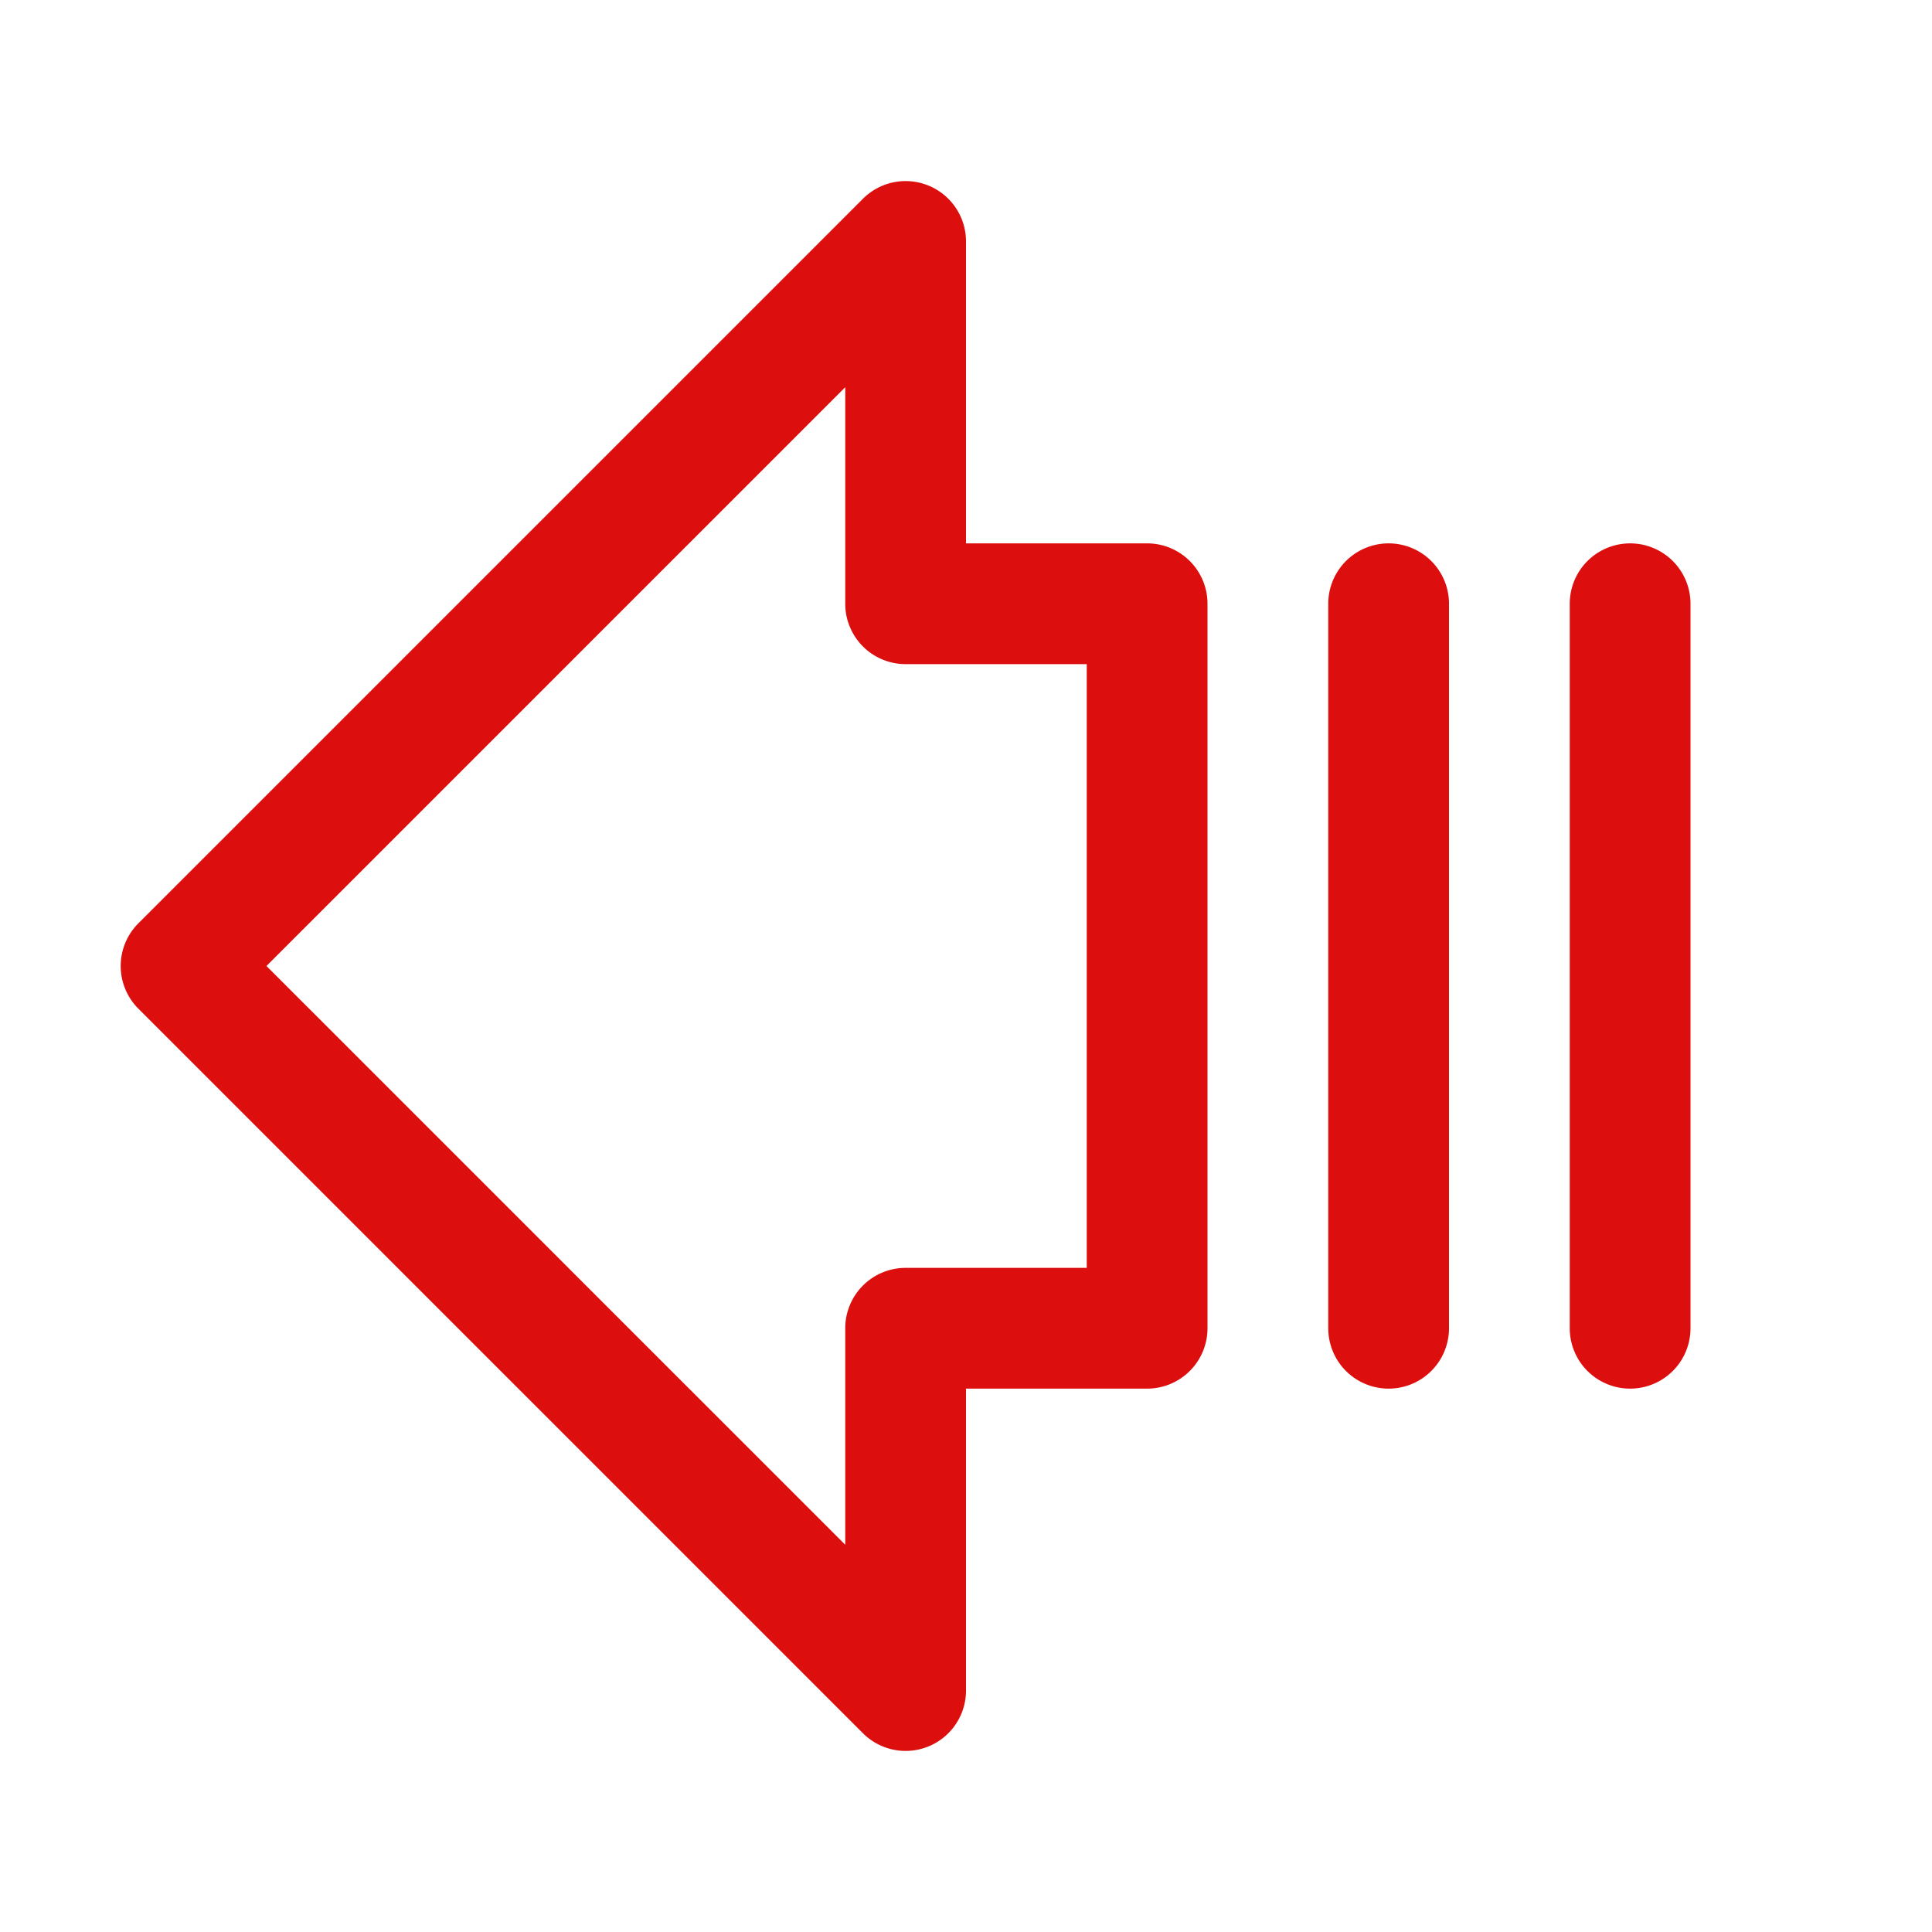 <svg xmlns="http://www.w3.org/2000/svg" viewBox="0 0 256 256" fill="#DD0E0E"><path d="M152,72H128V32a8,8,0,0,0-13.66-5.66l-96,96a8,8,0,0,0,0,11.32l96,96A8,8,0,0,0,128,224V184h24a8,8,0,0,0,8-8V80A8,8,0,0,0,152,72Zm-8,96H120a8,8,0,0,0-8,8v28.69L35.31,128,112,51.31V80a8,8,0,0,0,8,8h24Zm80-88v96a8,8,0,0,1-16,0V80a8,8,0,0,1,16,0Zm-32,0v96a8,8,0,0,1-16,0V80a8,8,0,0,1,16,0Z"/></svg>